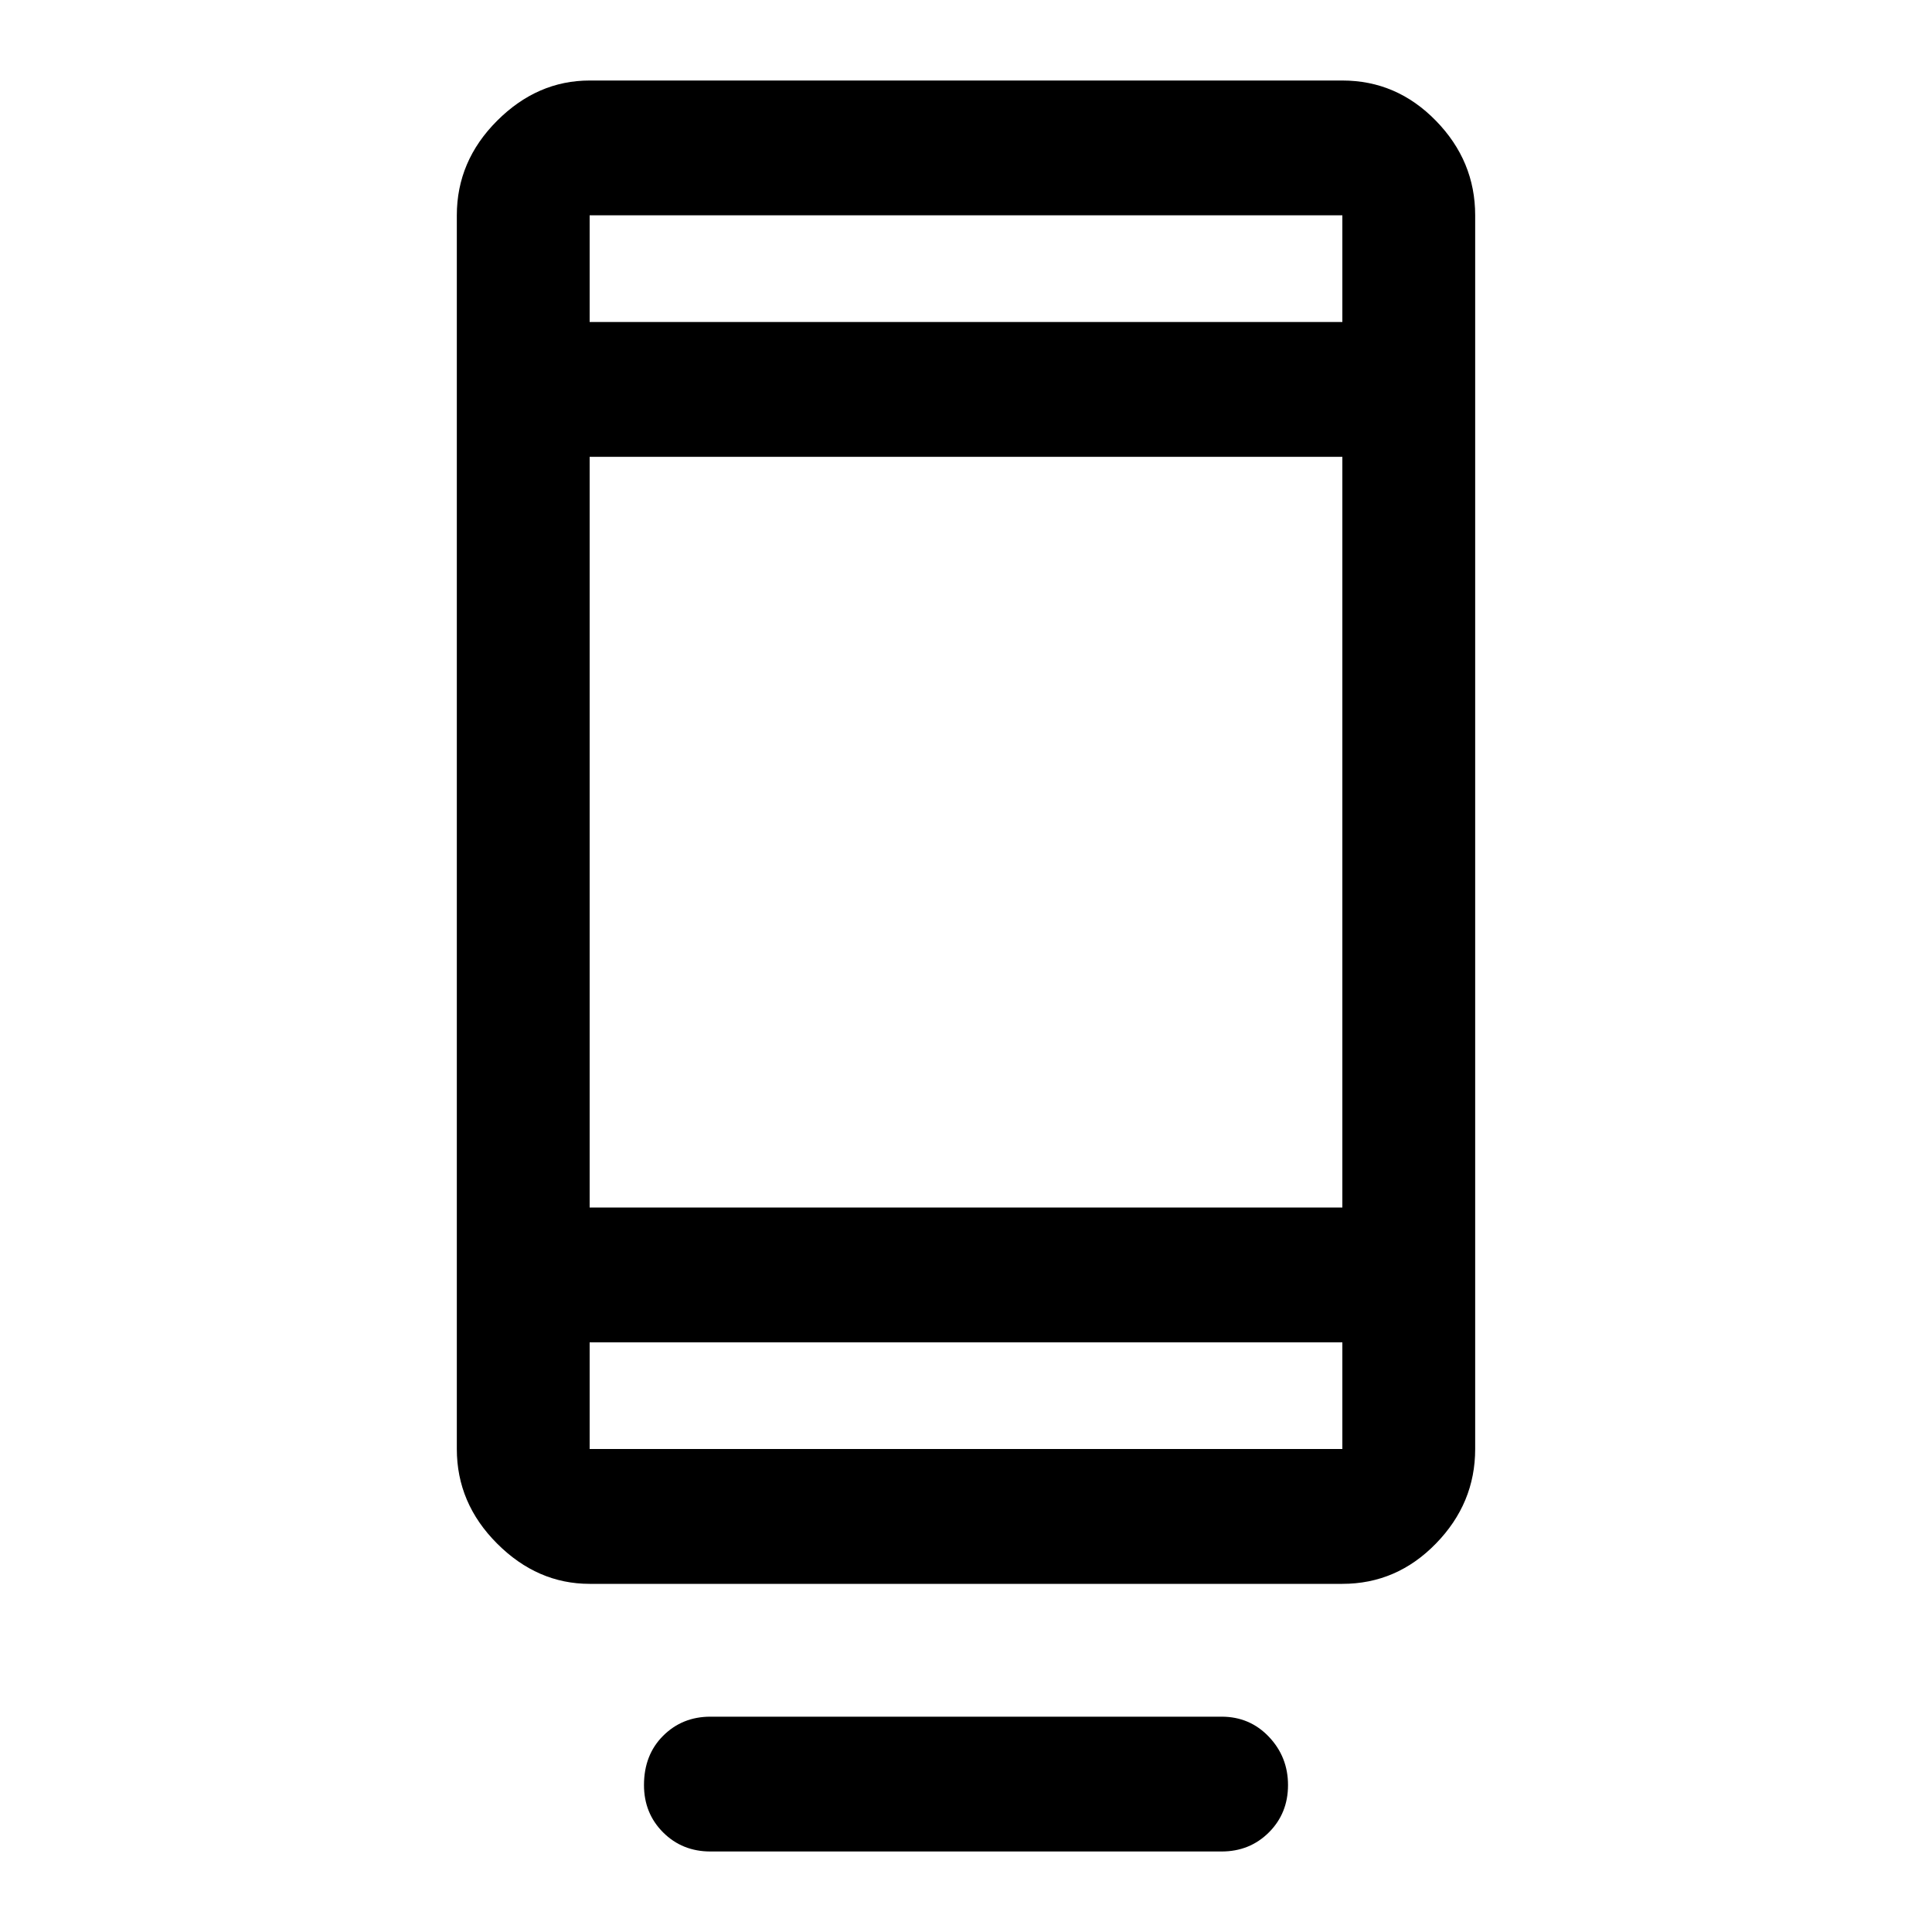 <svg xmlns="http://www.w3.org/2000/svg" height="40" width="40"><path d="M14.708 38.333Q14.125 38.333 13.729 37.938Q13.333 37.542 13.333 36.958Q13.333 36.333 13.729 35.938Q14.125 35.542 14.708 35.542H25.292Q25.875 35.542 26.271 35.958Q26.667 36.375 26.667 36.958Q26.667 37.542 26.271 37.938Q25.875 38.333 25.292 38.333ZM12.208 32.792Q11.125 32.792 10.292 31.958Q9.458 31.125 9.458 30V4.458Q9.458 3.333 10.292 2.5Q11.125 1.667 12.208 1.667H27.792Q28.917 1.667 29.729 2.5Q30.542 3.333 30.542 4.458V30Q30.542 31.125 29.729 31.958Q28.917 32.792 27.792 32.792ZM12.208 27.792V30Q12.208 30 12.208 30Q12.208 30 12.208 30H27.792Q27.792 30 27.792 30Q27.792 30 27.792 30V27.792ZM12.208 27.792V30Q12.208 30 12.208 30Q12.208 30 12.208 30Q12.208 30 12.208 30Q12.208 30 12.208 30V27.792ZM12.208 25H27.792V9.458H12.208ZM12.208 6.667H27.792V4.458Q27.792 4.458 27.792 4.458Q27.792 4.458 27.792 4.458H12.208Q12.208 4.458 12.208 4.458Q12.208 4.458 12.208 4.458ZM12.208 6.667V4.458Q12.208 4.458 12.208 4.458Q12.208 4.458 12.208 4.458Q12.208 4.458 12.208 4.458Q12.208 4.458 12.208 4.458Z"/></svg>